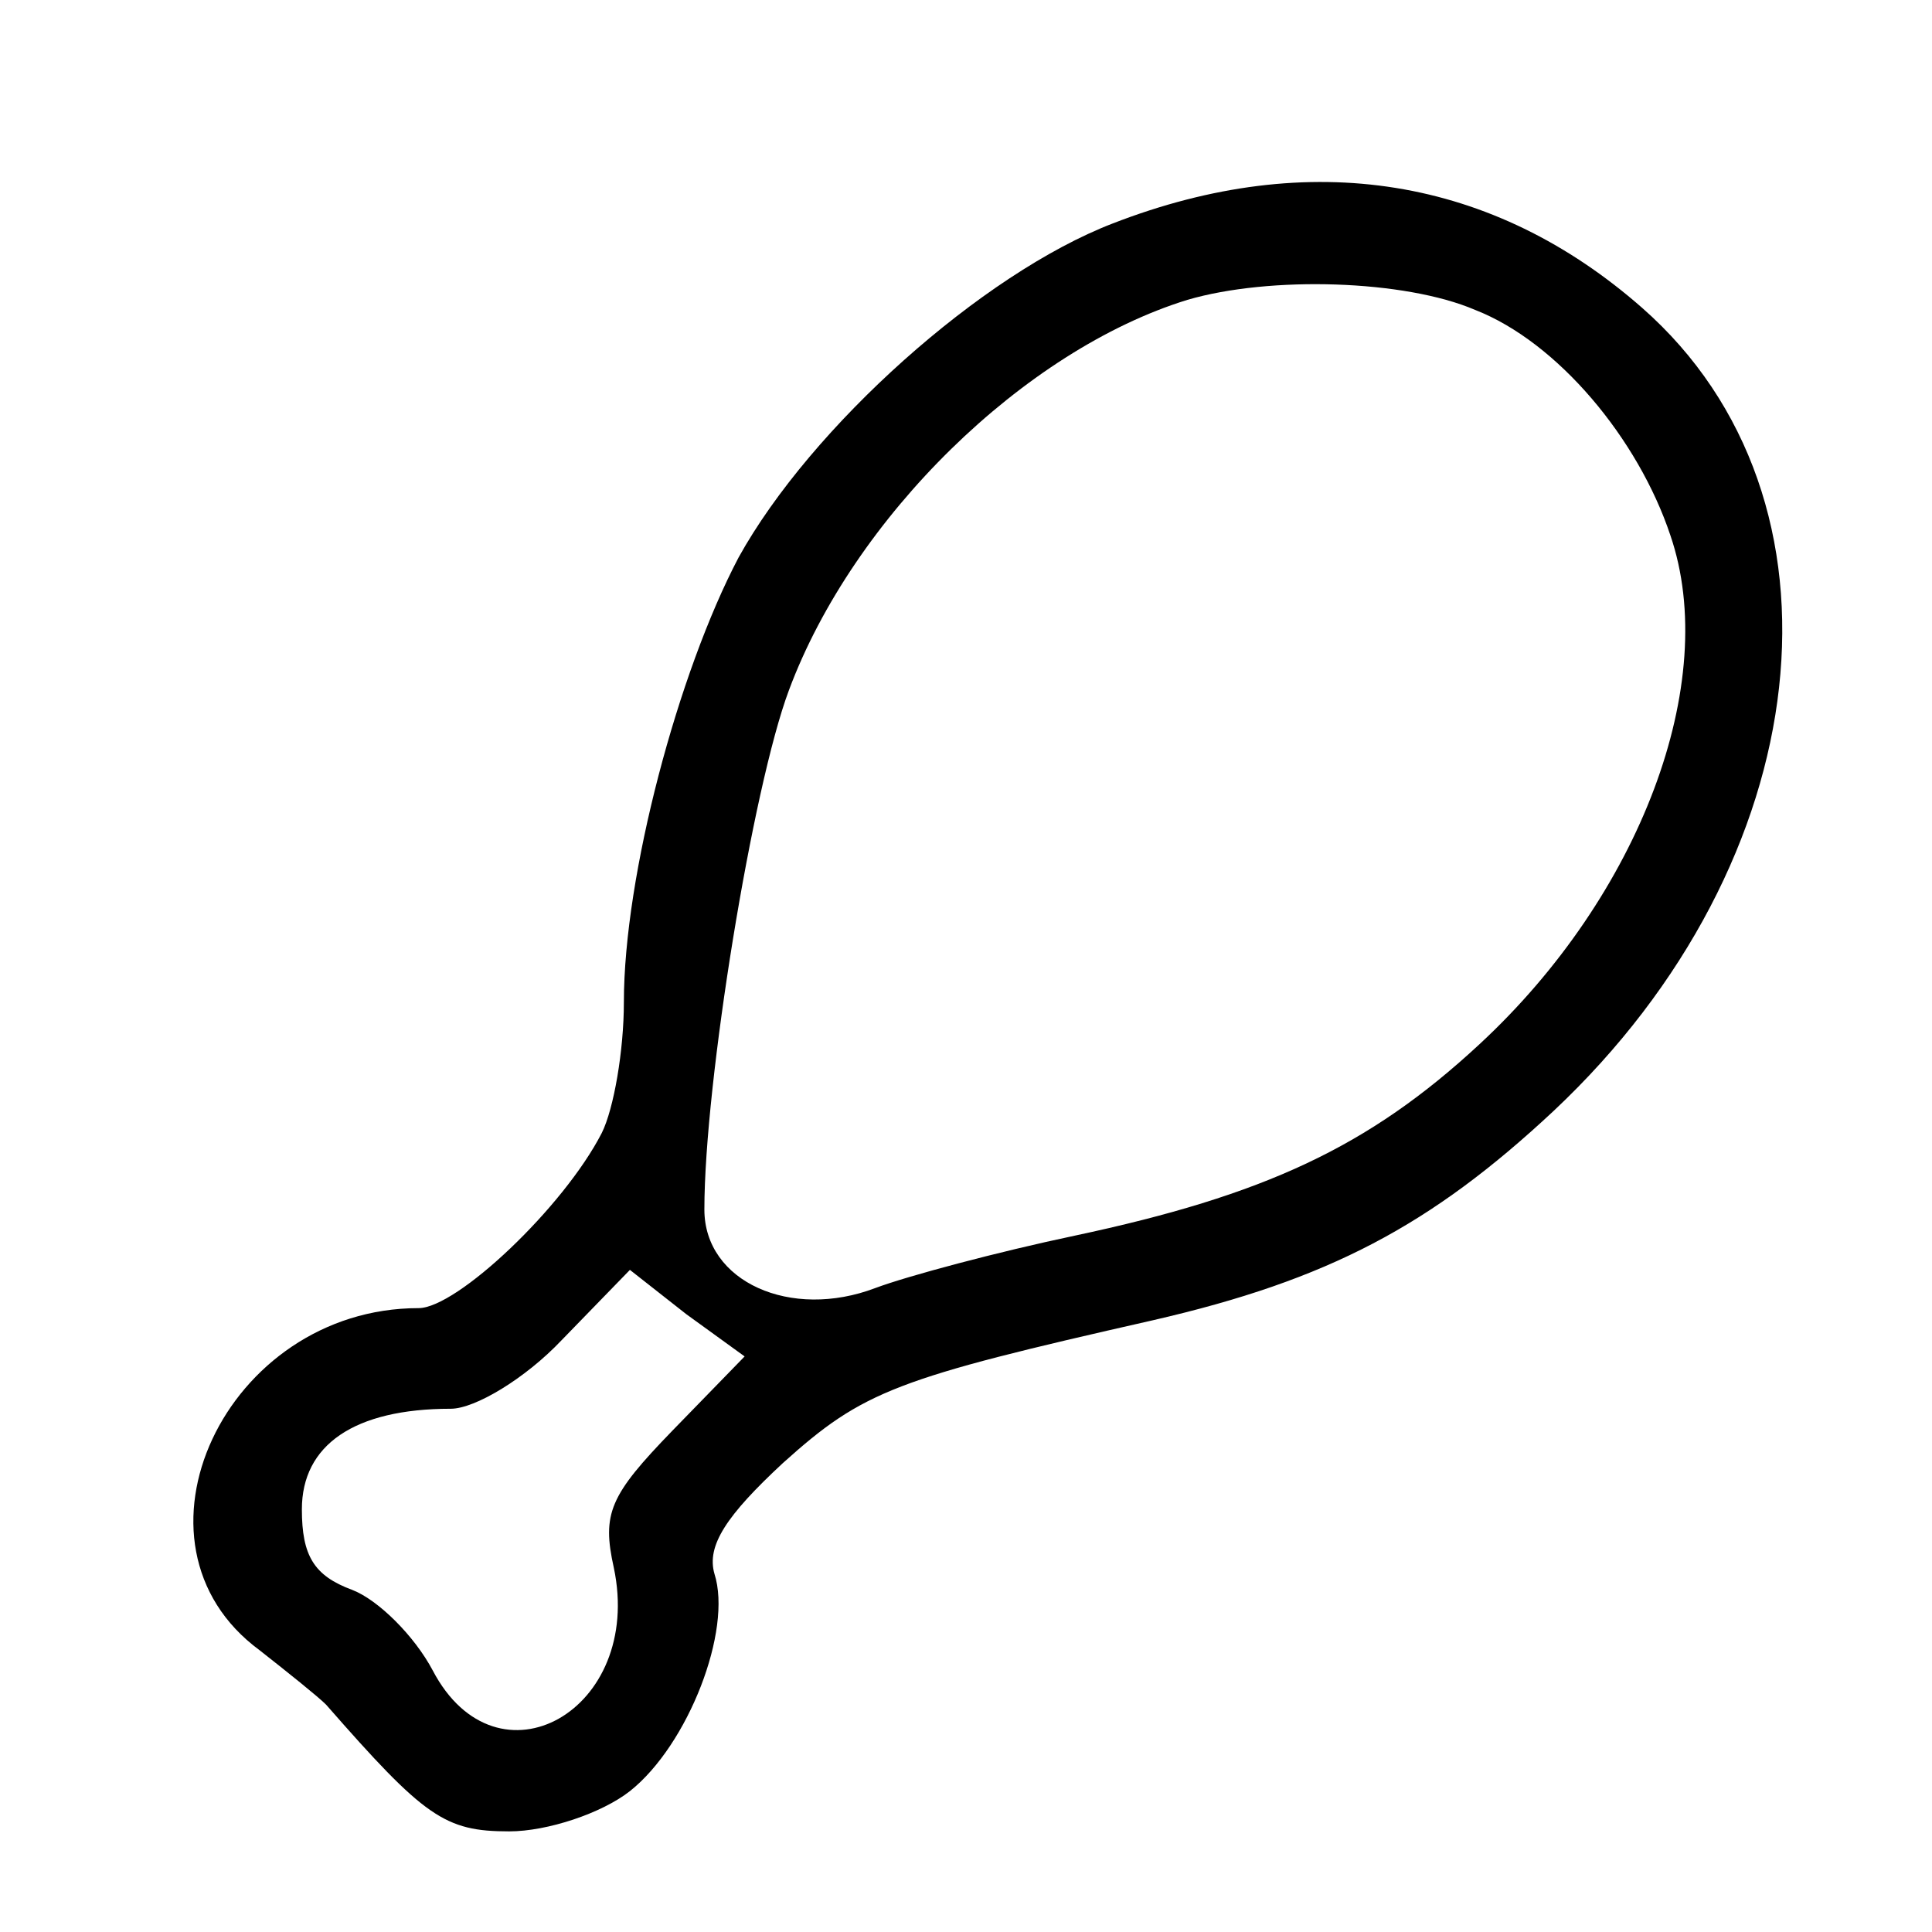 <?xml version="1.0" standalone="no"?>
<!DOCTYPE svg PUBLIC "-//W3C//DTD SVG 20010904//EN"
 "http://www.w3.org/TR/2001/REC-SVG-20010904/DTD/svg10.dtd">
<svg version="1.0" xmlns="http://www.w3.org/2000/svg"
 width="96pt" height="96pt" viewBox="0 0 96 96"
 preserveAspectRatio="xMidYMid meet">

<g transform="translate(0,96) scale(0.1,-0.1)"
fill="#000000" stroke="none">
<path d="M553 849 c-65 -25 -150 -101 -186 -166 -30 -57 -57 -158 -57 -221 0
-24 -5 -53 -11 -65 -19 -37 -72 -87 -91 -87 -96 0 -151 -117 -79 -170 14 -11
29 -23 33 -27 49 -56 59 -63 91 -63 19 0 46 9 60 20 29 23 51 80 42 108 -4 14
6 29 34 55 40 36 56 42 184 71 87 20 138 47 199 104 132 124 152 304 44 399
-74 65 -165 80 -263 42z m180 -43 c41 -16 81 -64 97 -112 25 -73 -15 -179 -95
-253 -55 -51 -107 -75 -201 -95 -38 -8 -83 -20 -99 -26 -42 -16 -85 3 -85 39
0 63 24 210 42 258 32 86 117 169 198 194 41 12 108 10 143 -5z m-399 -557
c-31 -32 -35 -41 -29 -68 15 -71 -58 -112 -90 -51 -9 17 -27 35 -40 40 -19 7
-25 17 -25 40 0 32 26 50 74 50 12 0 37 15 55 34 l34 35 28 -22 29 -21 -36
-37z"/>
</g>
</svg>
